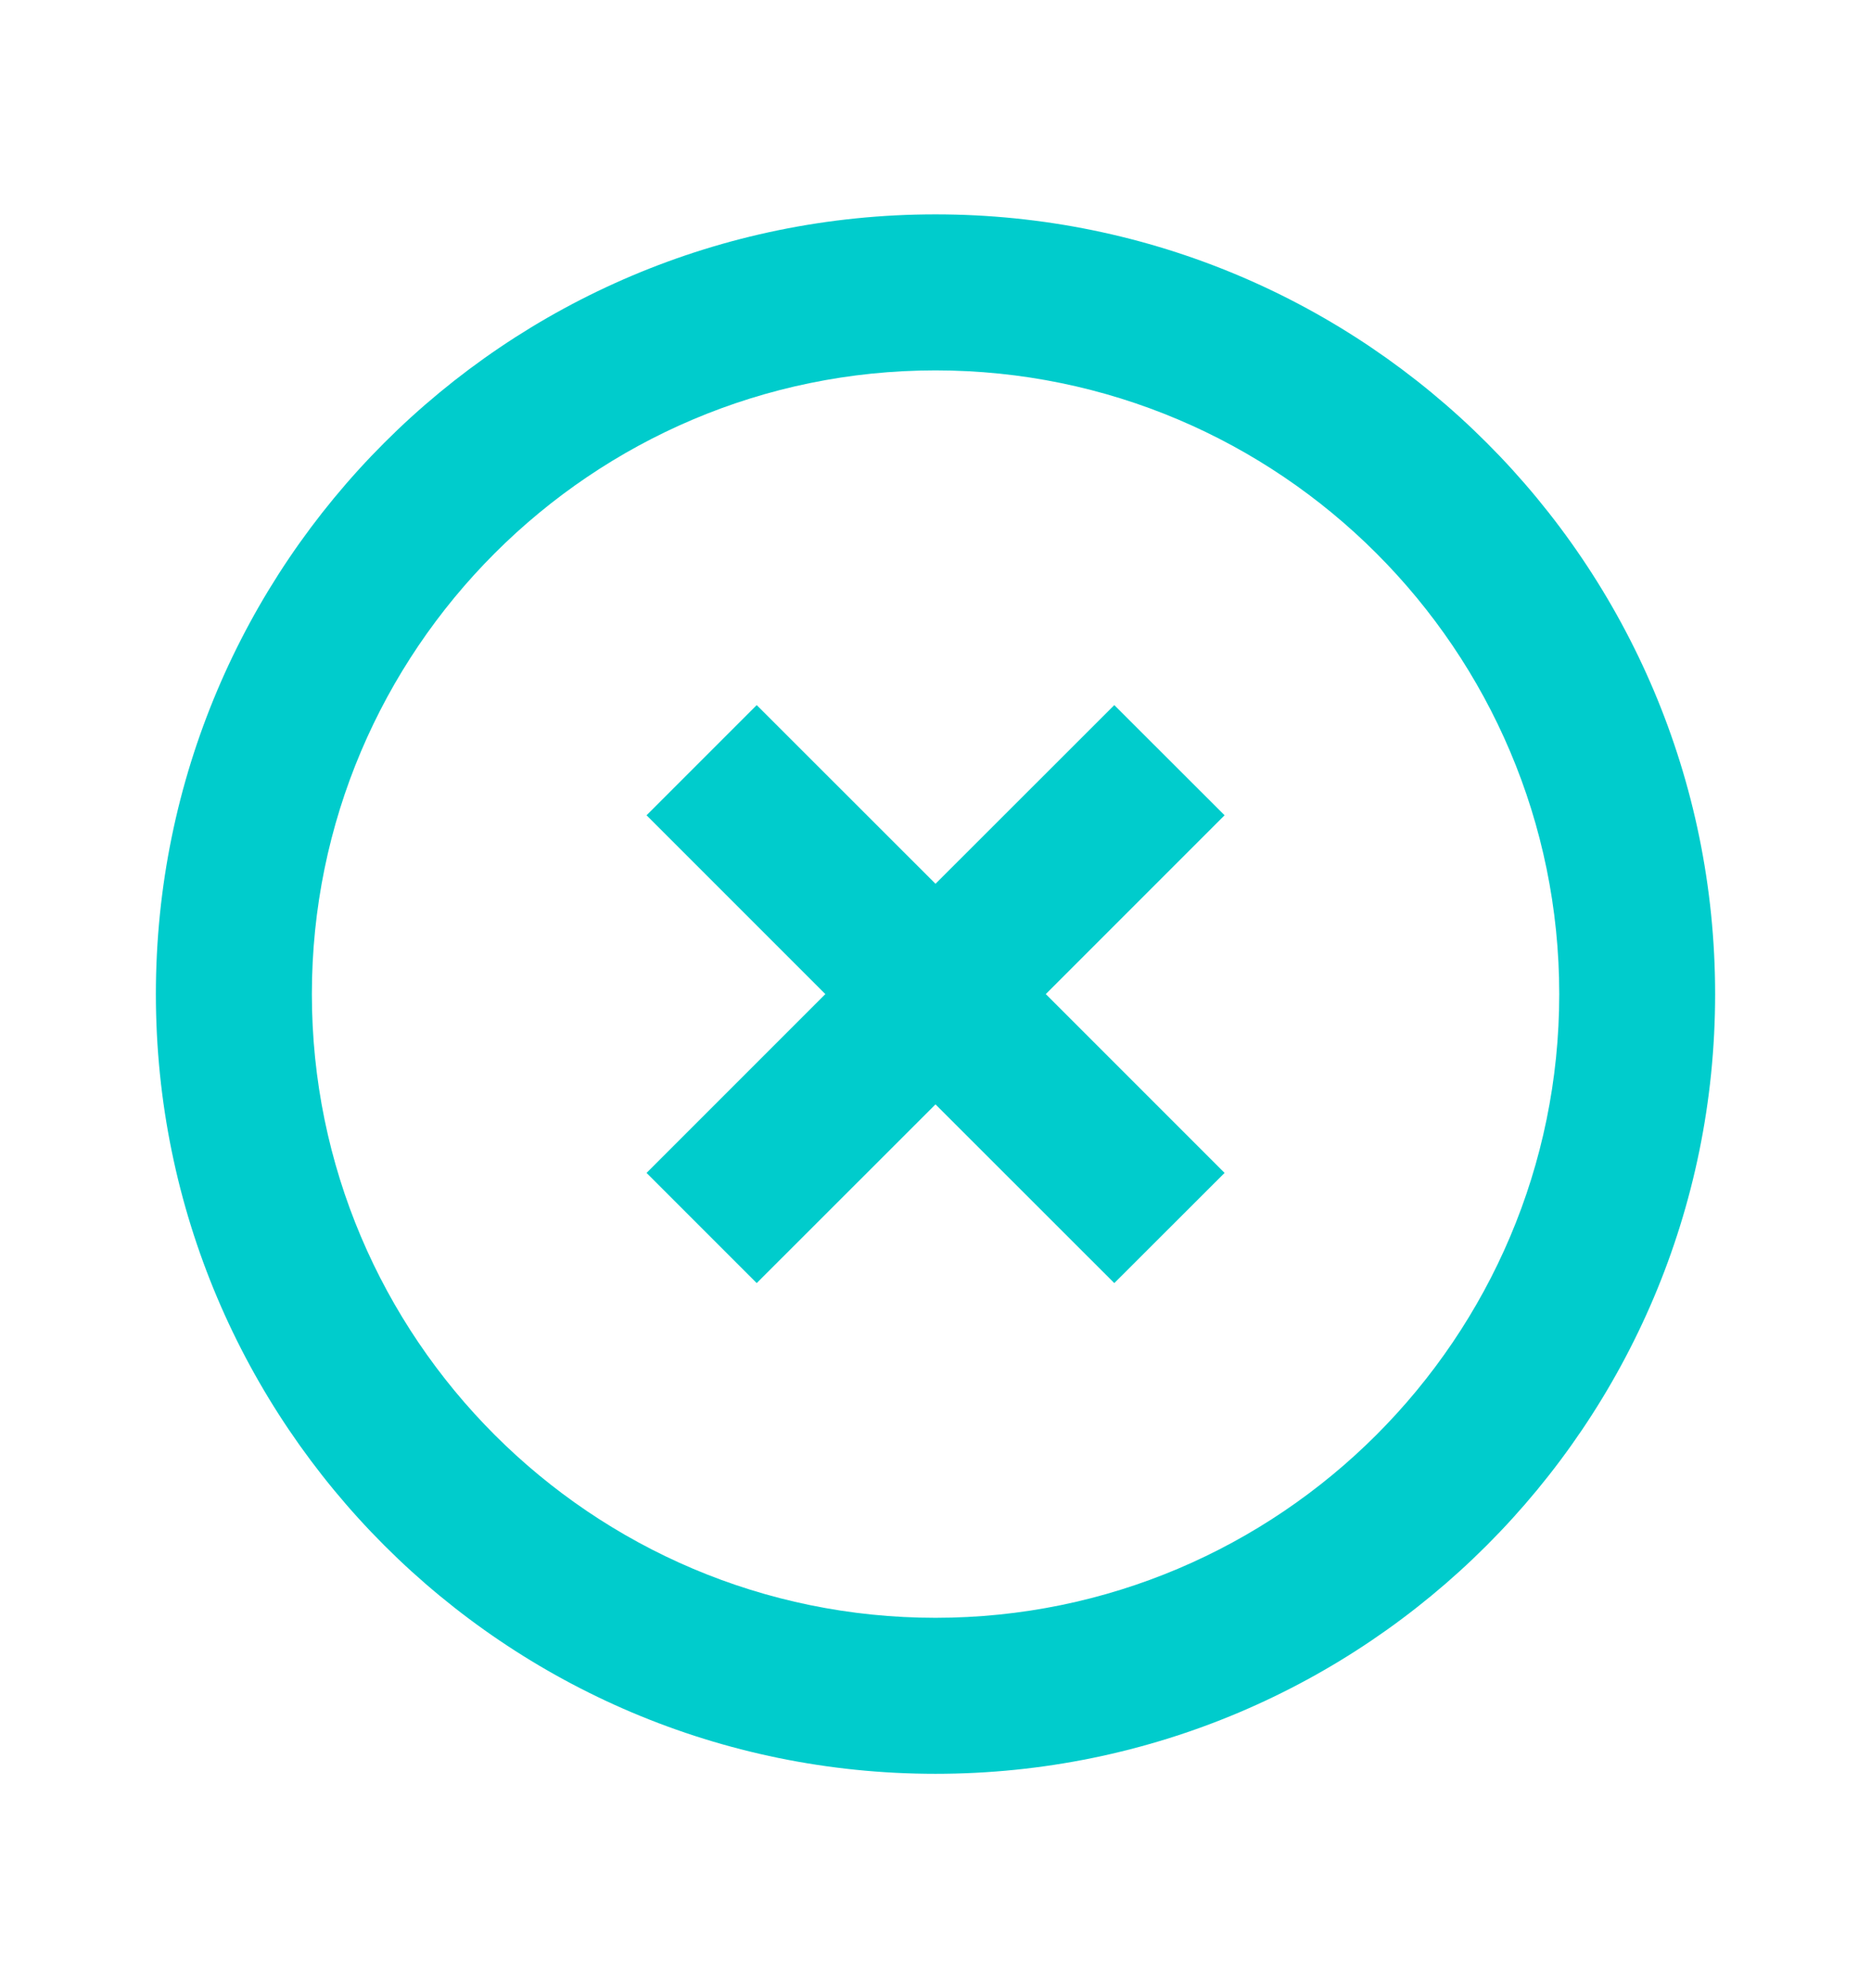 <svg width="16" height="17" viewBox="0 0 16 17" fill="none" xmlns="http://www.w3.org/2000/svg">
  <path d="M9.529 6.029L10.472 6.971L8.943 8.5L10.472 10.029L9.529 10.971L8 9.443L6.471 10.971L5.529 10.029L7.058 8.5L5.529 6.971L6.471 6.029L8 7.557L9.529 6.029Z" fill="#00CCCC"/>
  <path fill-rule="evenodd" clip-rule="evenodd" d="M1.333 8.5C1.333 4.819 4.319 1.833 8 1.833C11.681 1.833 14.667 4.819 14.667 8.5C14.667 12.181 11.681 15.167 8 15.167C4.319 15.167 1.333 12.181 1.333 8.5ZM13.334 8.5C13.334 5.559 10.941 3.167 8 3.167C5.059 3.167 2.667 5.559 2.667 8.5C2.667 11.441 5.059 13.833 8 13.833C10.941 13.833 13.334 11.441 13.334 8.5Z" fill="#00CCCC"/>
</svg>
